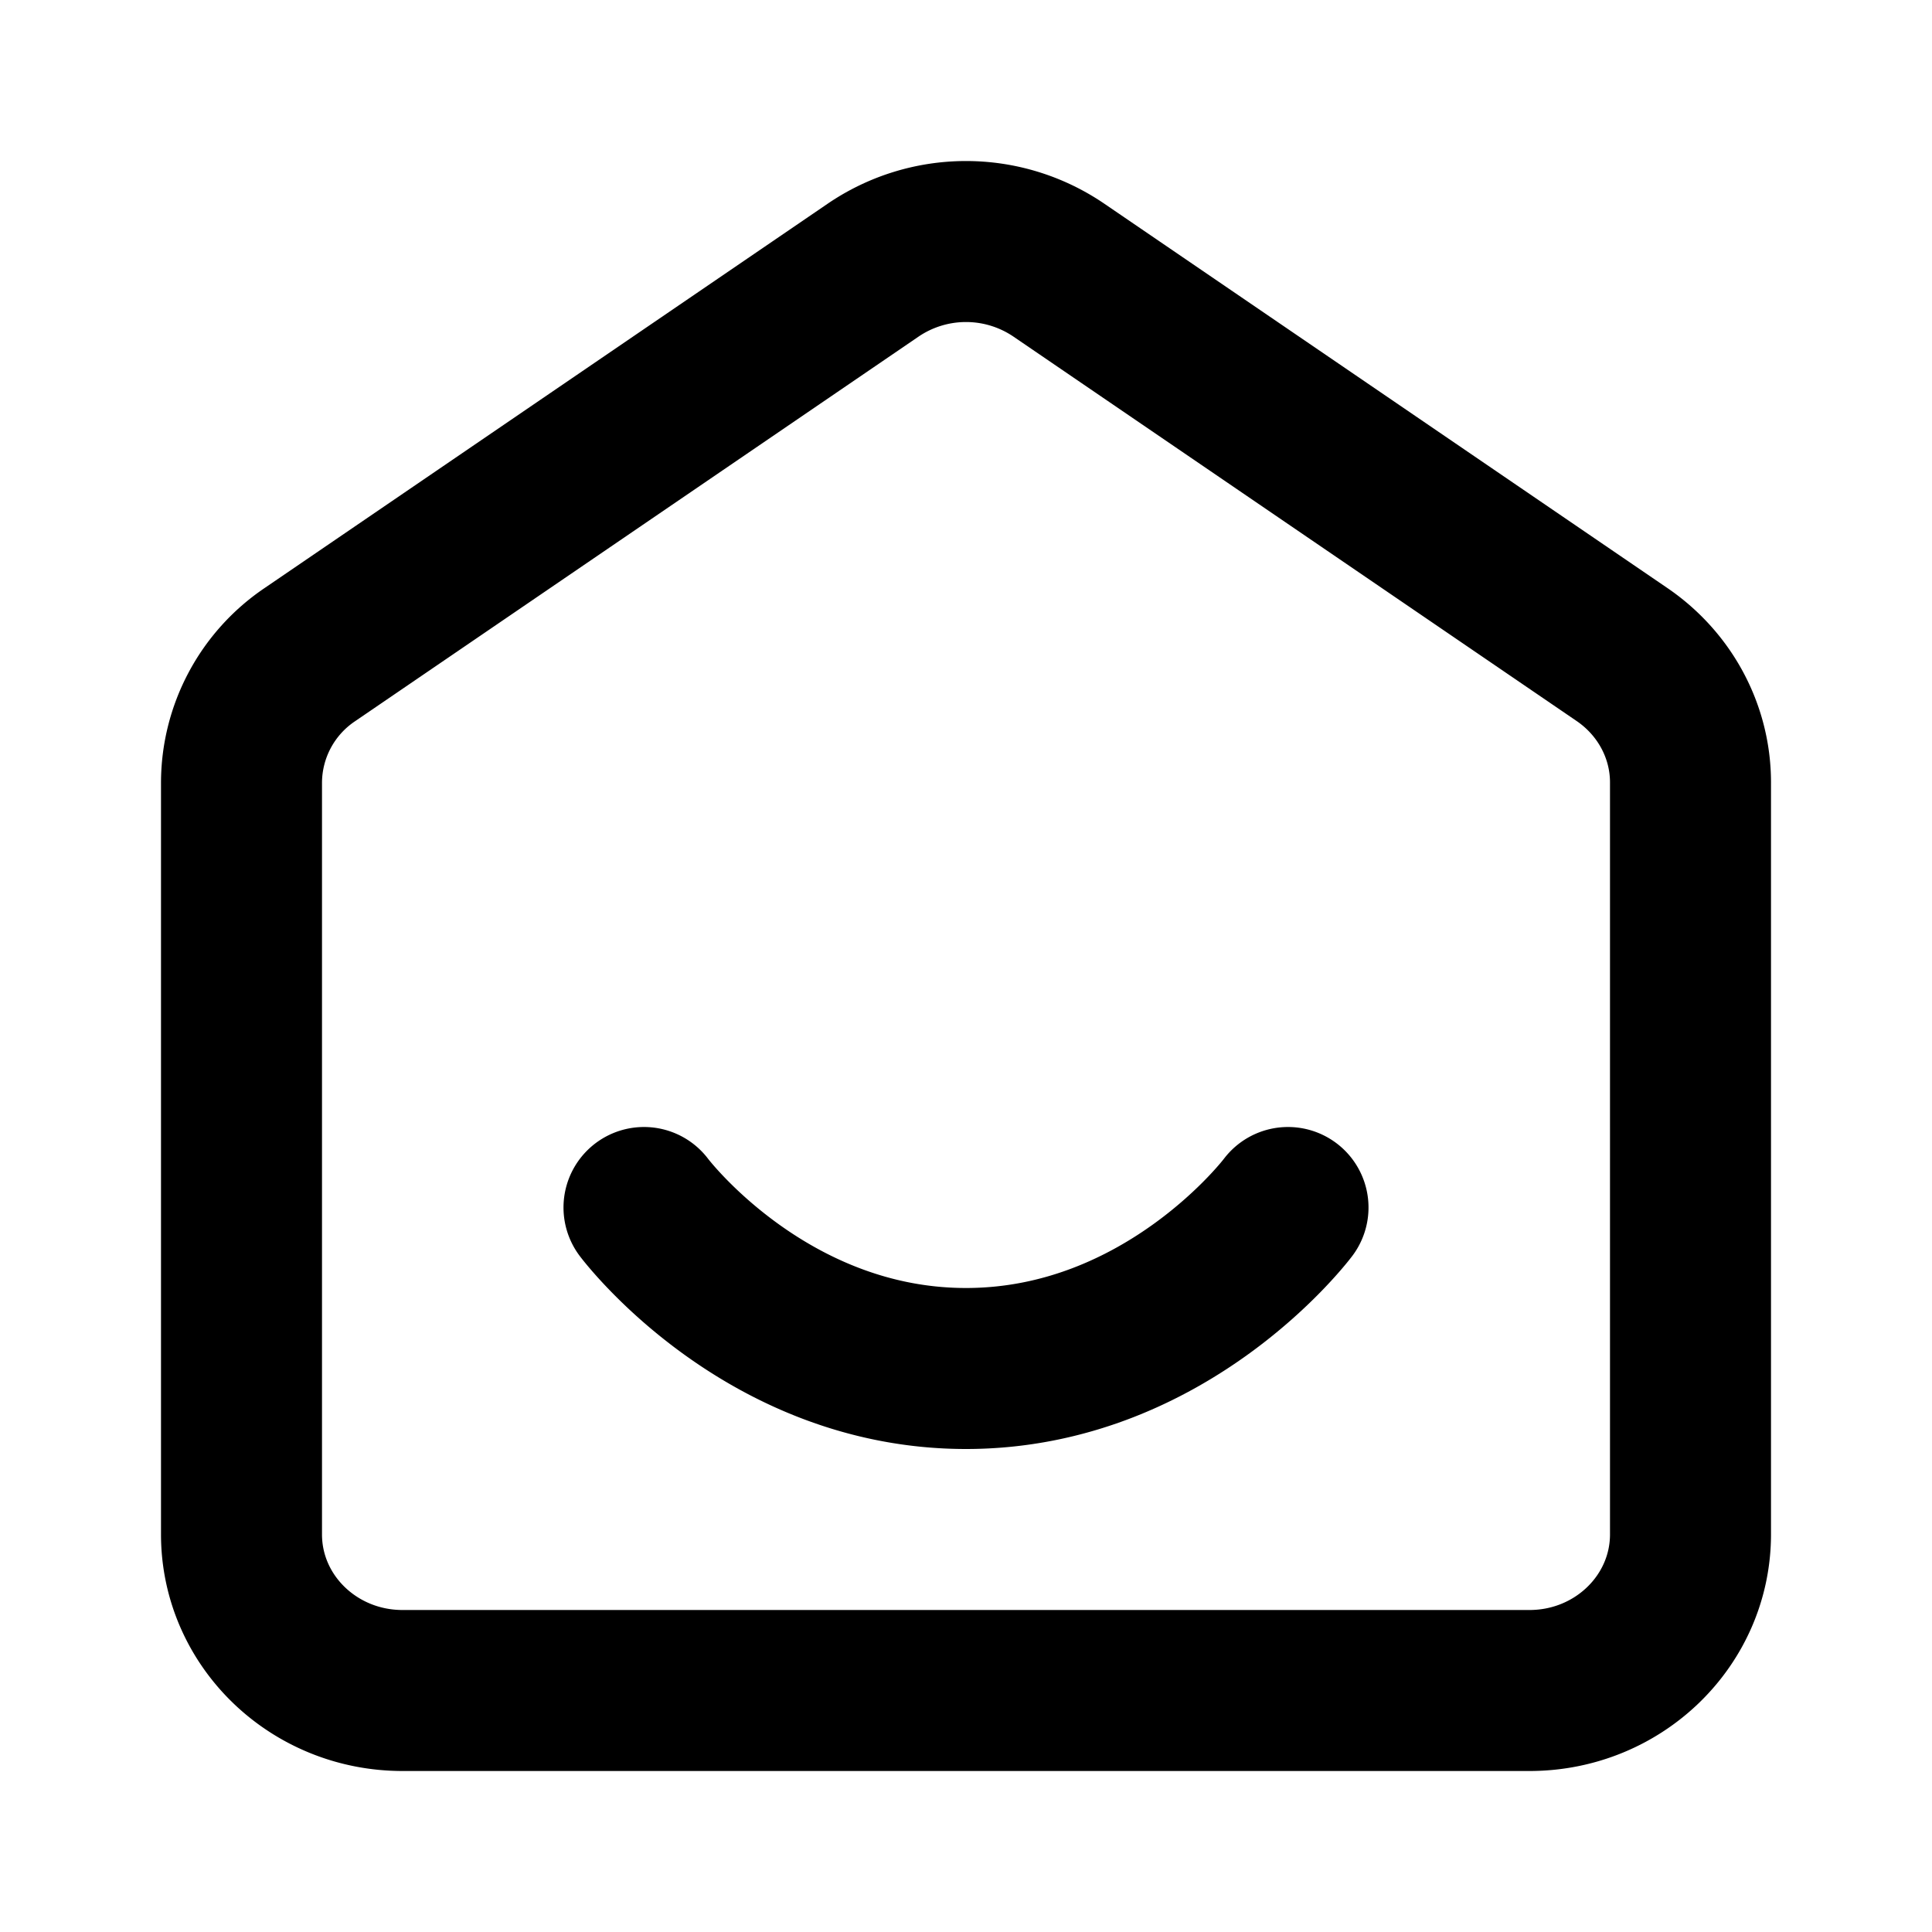 <svg xmlns="http://www.w3.org/2000/svg" width="24" height="24" fill="none" viewBox="0 0 24 24">
  <path stroke="#000" stroke-linecap="round" stroke-linejoin="round" stroke-width="2" d="M8 15s1.5 2 4 2 4-2 4-2M10.849 3.354l-7 4.778A1.924 1.924 0 0 0 3 9.72v9.34C3 20.132 3.895 21 5 21h14c1.105 0 2-.869 2-1.94V9.719c0-.631-.317-1.223-.849-1.587l-7-4.778a2.05 2.05 0 0 0-2.302 0Z"/>
</svg>
